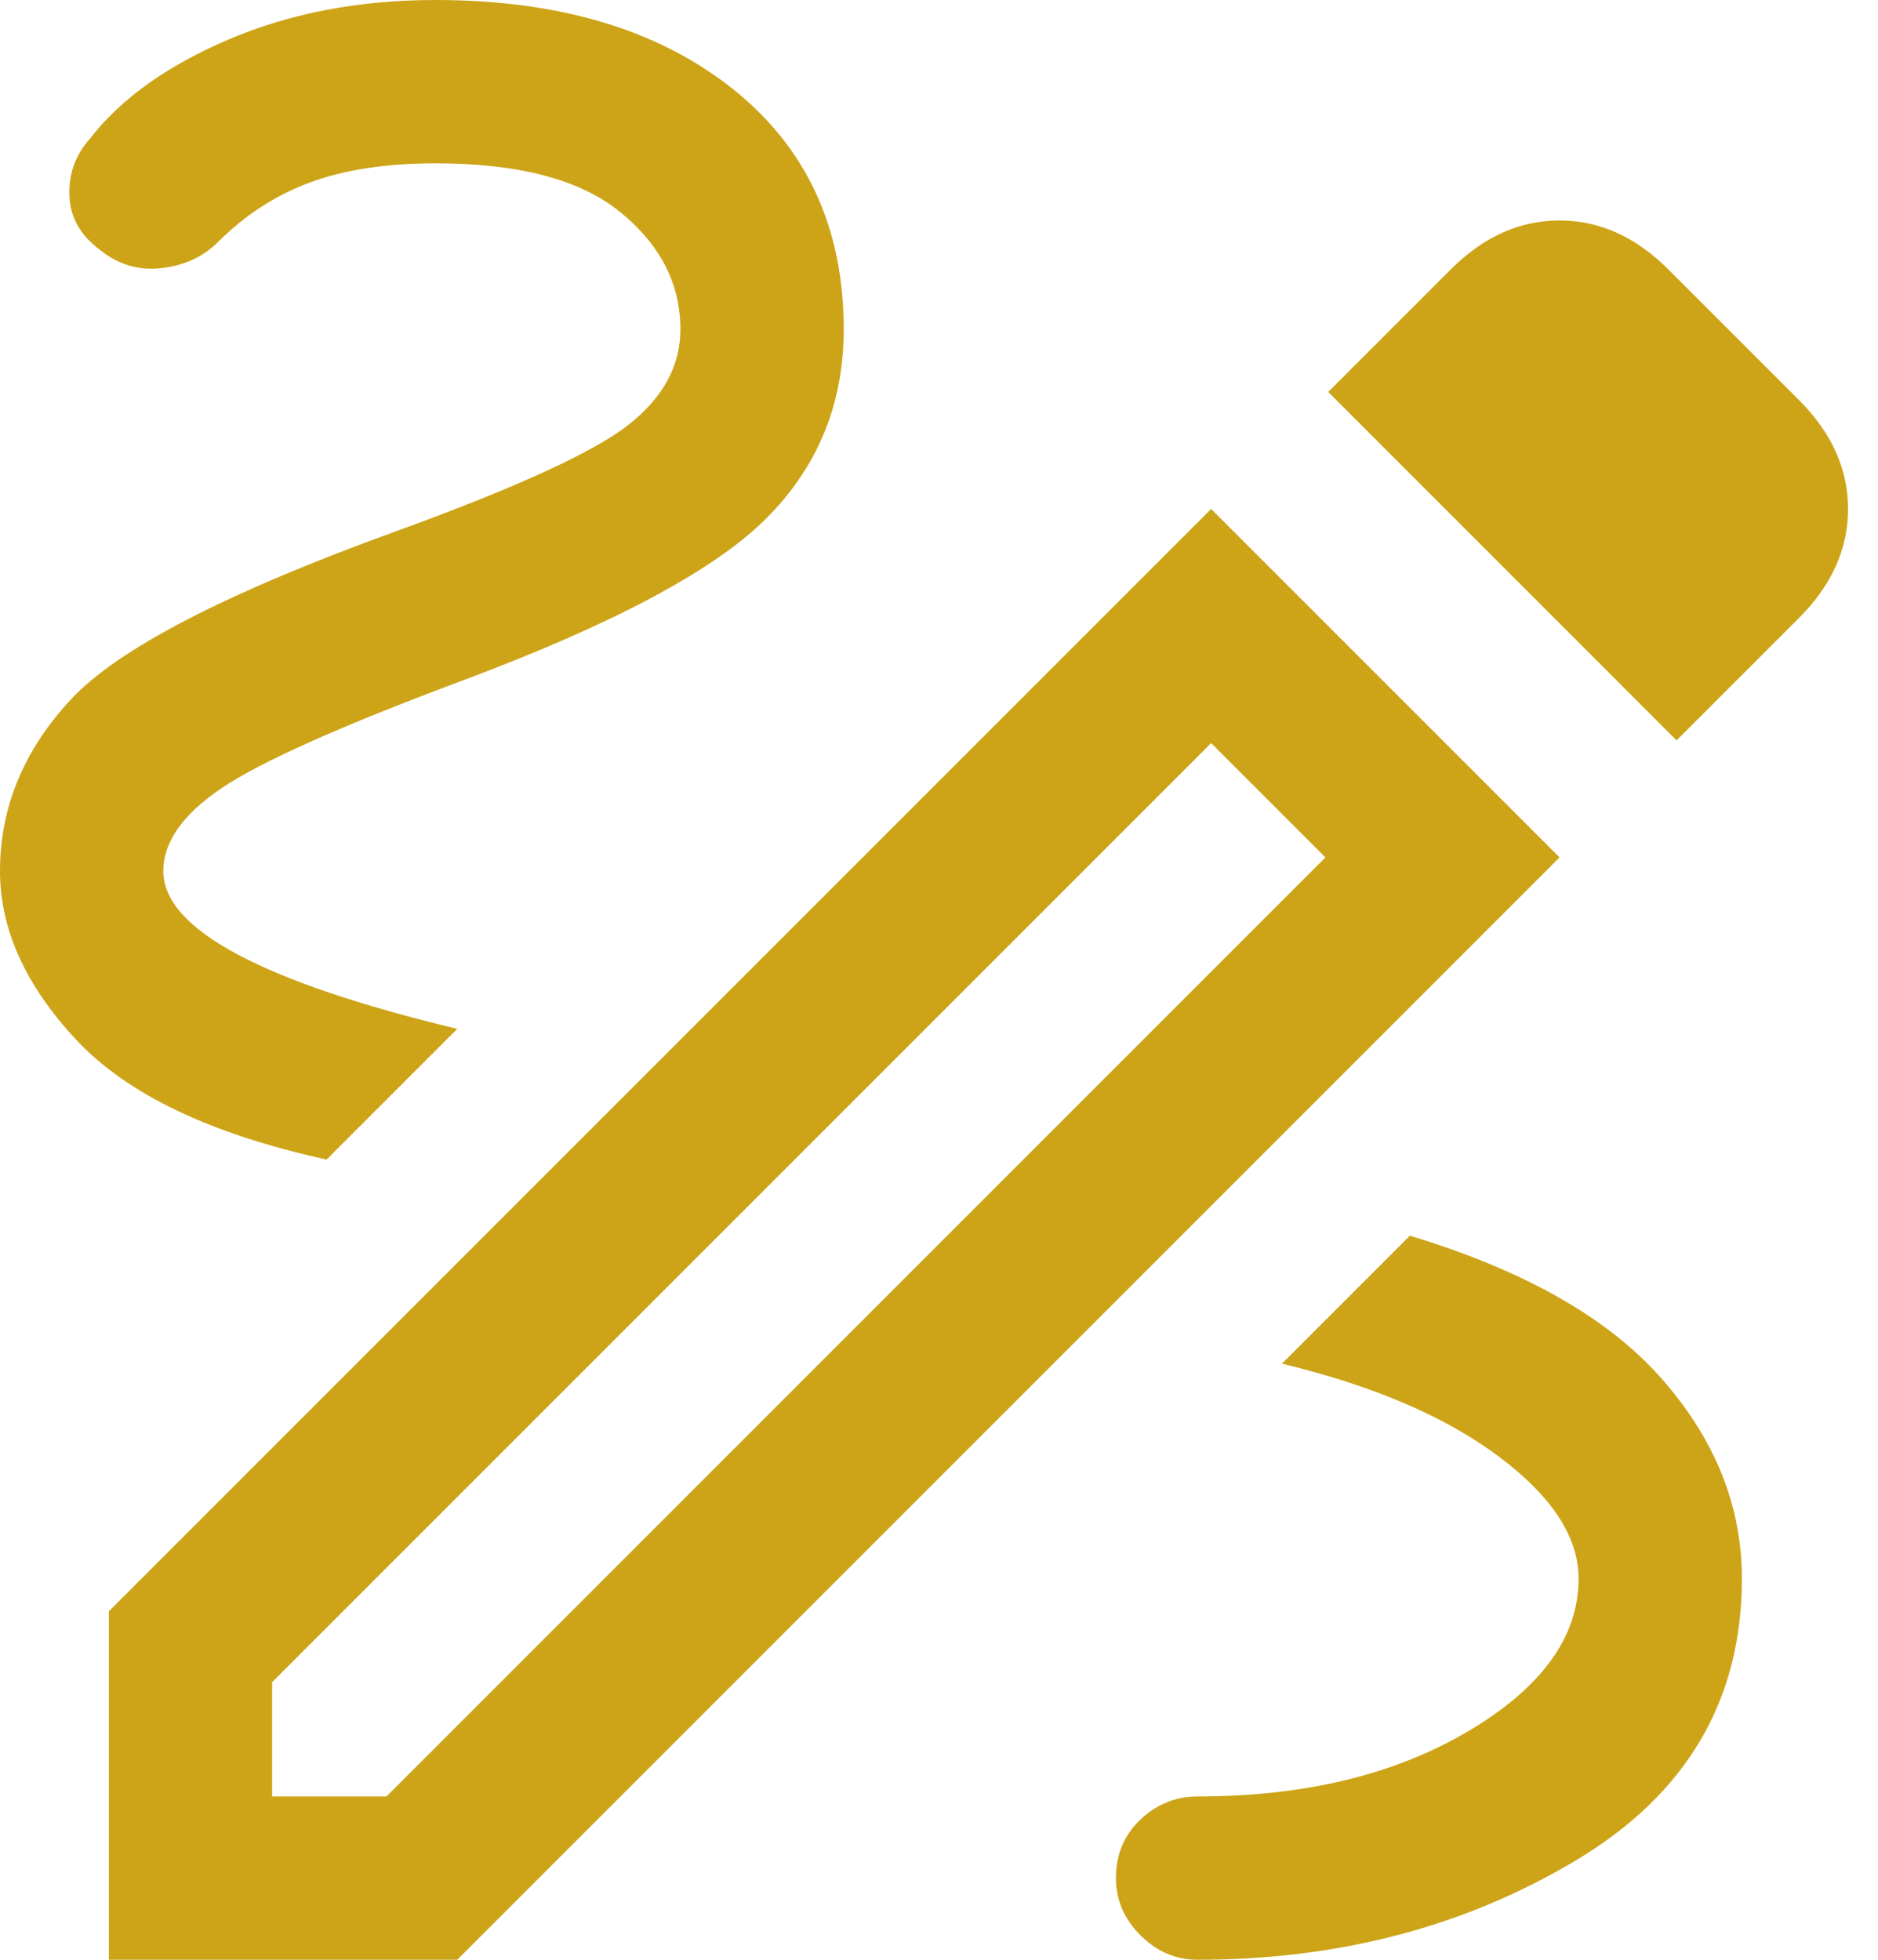 <svg width="23" height="24" viewBox="0 0 23 24" fill="none" xmlns="http://www.w3.org/2000/svg">
<path d="M14.667 24C14.4 24 14.167 23.9 13.967 23.7C13.767 23.5 13.667 23.267 13.667 23C13.667 22.711 13.767 22.472 13.967 22.283C14.167 22.094 14.4 22 14.667 22C15.978 22 17.083 21.733 17.983 21.2C18.883 20.667 19.333 20.044 19.333 19.333C19.333 18.822 19.006 18.322 18.35 17.833C17.694 17.344 16.811 16.967 15.7 16.7L17.267 15.133C18.667 15.556 19.694 16.139 20.35 16.883C21.006 17.628 21.333 18.444 21.333 19.333C21.333 20.822 20.656 21.972 19.3 22.783C17.944 23.594 16.4 24 14.667 24ZM4 14.2C2.578 13.889 1.556 13.4 0.933 12.733C0.311 12.067 0 11.378 0 10.667C0 9.889 0.289 9.189 0.867 8.567C1.444 7.944 2.778 7.256 4.867 6.5C6.333 5.967 7.278 5.533 7.7 5.2C8.122 4.867 8.333 4.478 8.333 4.033C8.333 3.478 8.089 3 7.6 2.6C7.111 2.2 6.356 2 5.333 2C4.733 2 4.222 2.078 3.8 2.233C3.378 2.389 3 2.633 2.667 2.967C2.489 3.144 2.261 3.25 1.983 3.283C1.706 3.317 1.456 3.244 1.233 3.067C0.989 2.889 0.861 2.667 0.85 2.4C0.839 2.133 0.922 1.9 1.1 1.7C1.478 1.211 2.044 0.806 2.8 0.483C3.556 0.161 4.4 0 5.333 0C6.844 0 8.056 0.361 8.967 1.083C9.878 1.806 10.333 2.789 10.333 4.033C10.333 4.944 10.017 5.717 9.383 6.35C8.75 6.983 7.511 7.644 5.667 8.333C4.178 8.889 3.194 9.328 2.717 9.65C2.239 9.972 2 10.311 2 10.667C2 11.022 2.3 11.361 2.9 11.683C3.5 12.006 4.4 12.311 5.6 12.6L4 14.2ZM20.533 9.067L16.267 4.8L17.767 3.3C18.167 2.9 18.611 2.7 19.1 2.7C19.589 2.7 20.033 2.9 20.433 3.3L22.033 4.9C22.433 5.3 22.633 5.744 22.633 6.233C22.633 6.722 22.433 7.167 22.033 7.567L20.533 9.067ZM3.333 22H4.733L16.233 10.5L14.833 9.1L3.333 20.6V22ZM1.333 24V19.733L14.833 6.233L19.1 10.5L5.6 24H1.333Z" fill="#CDA417"/>
</svg>
